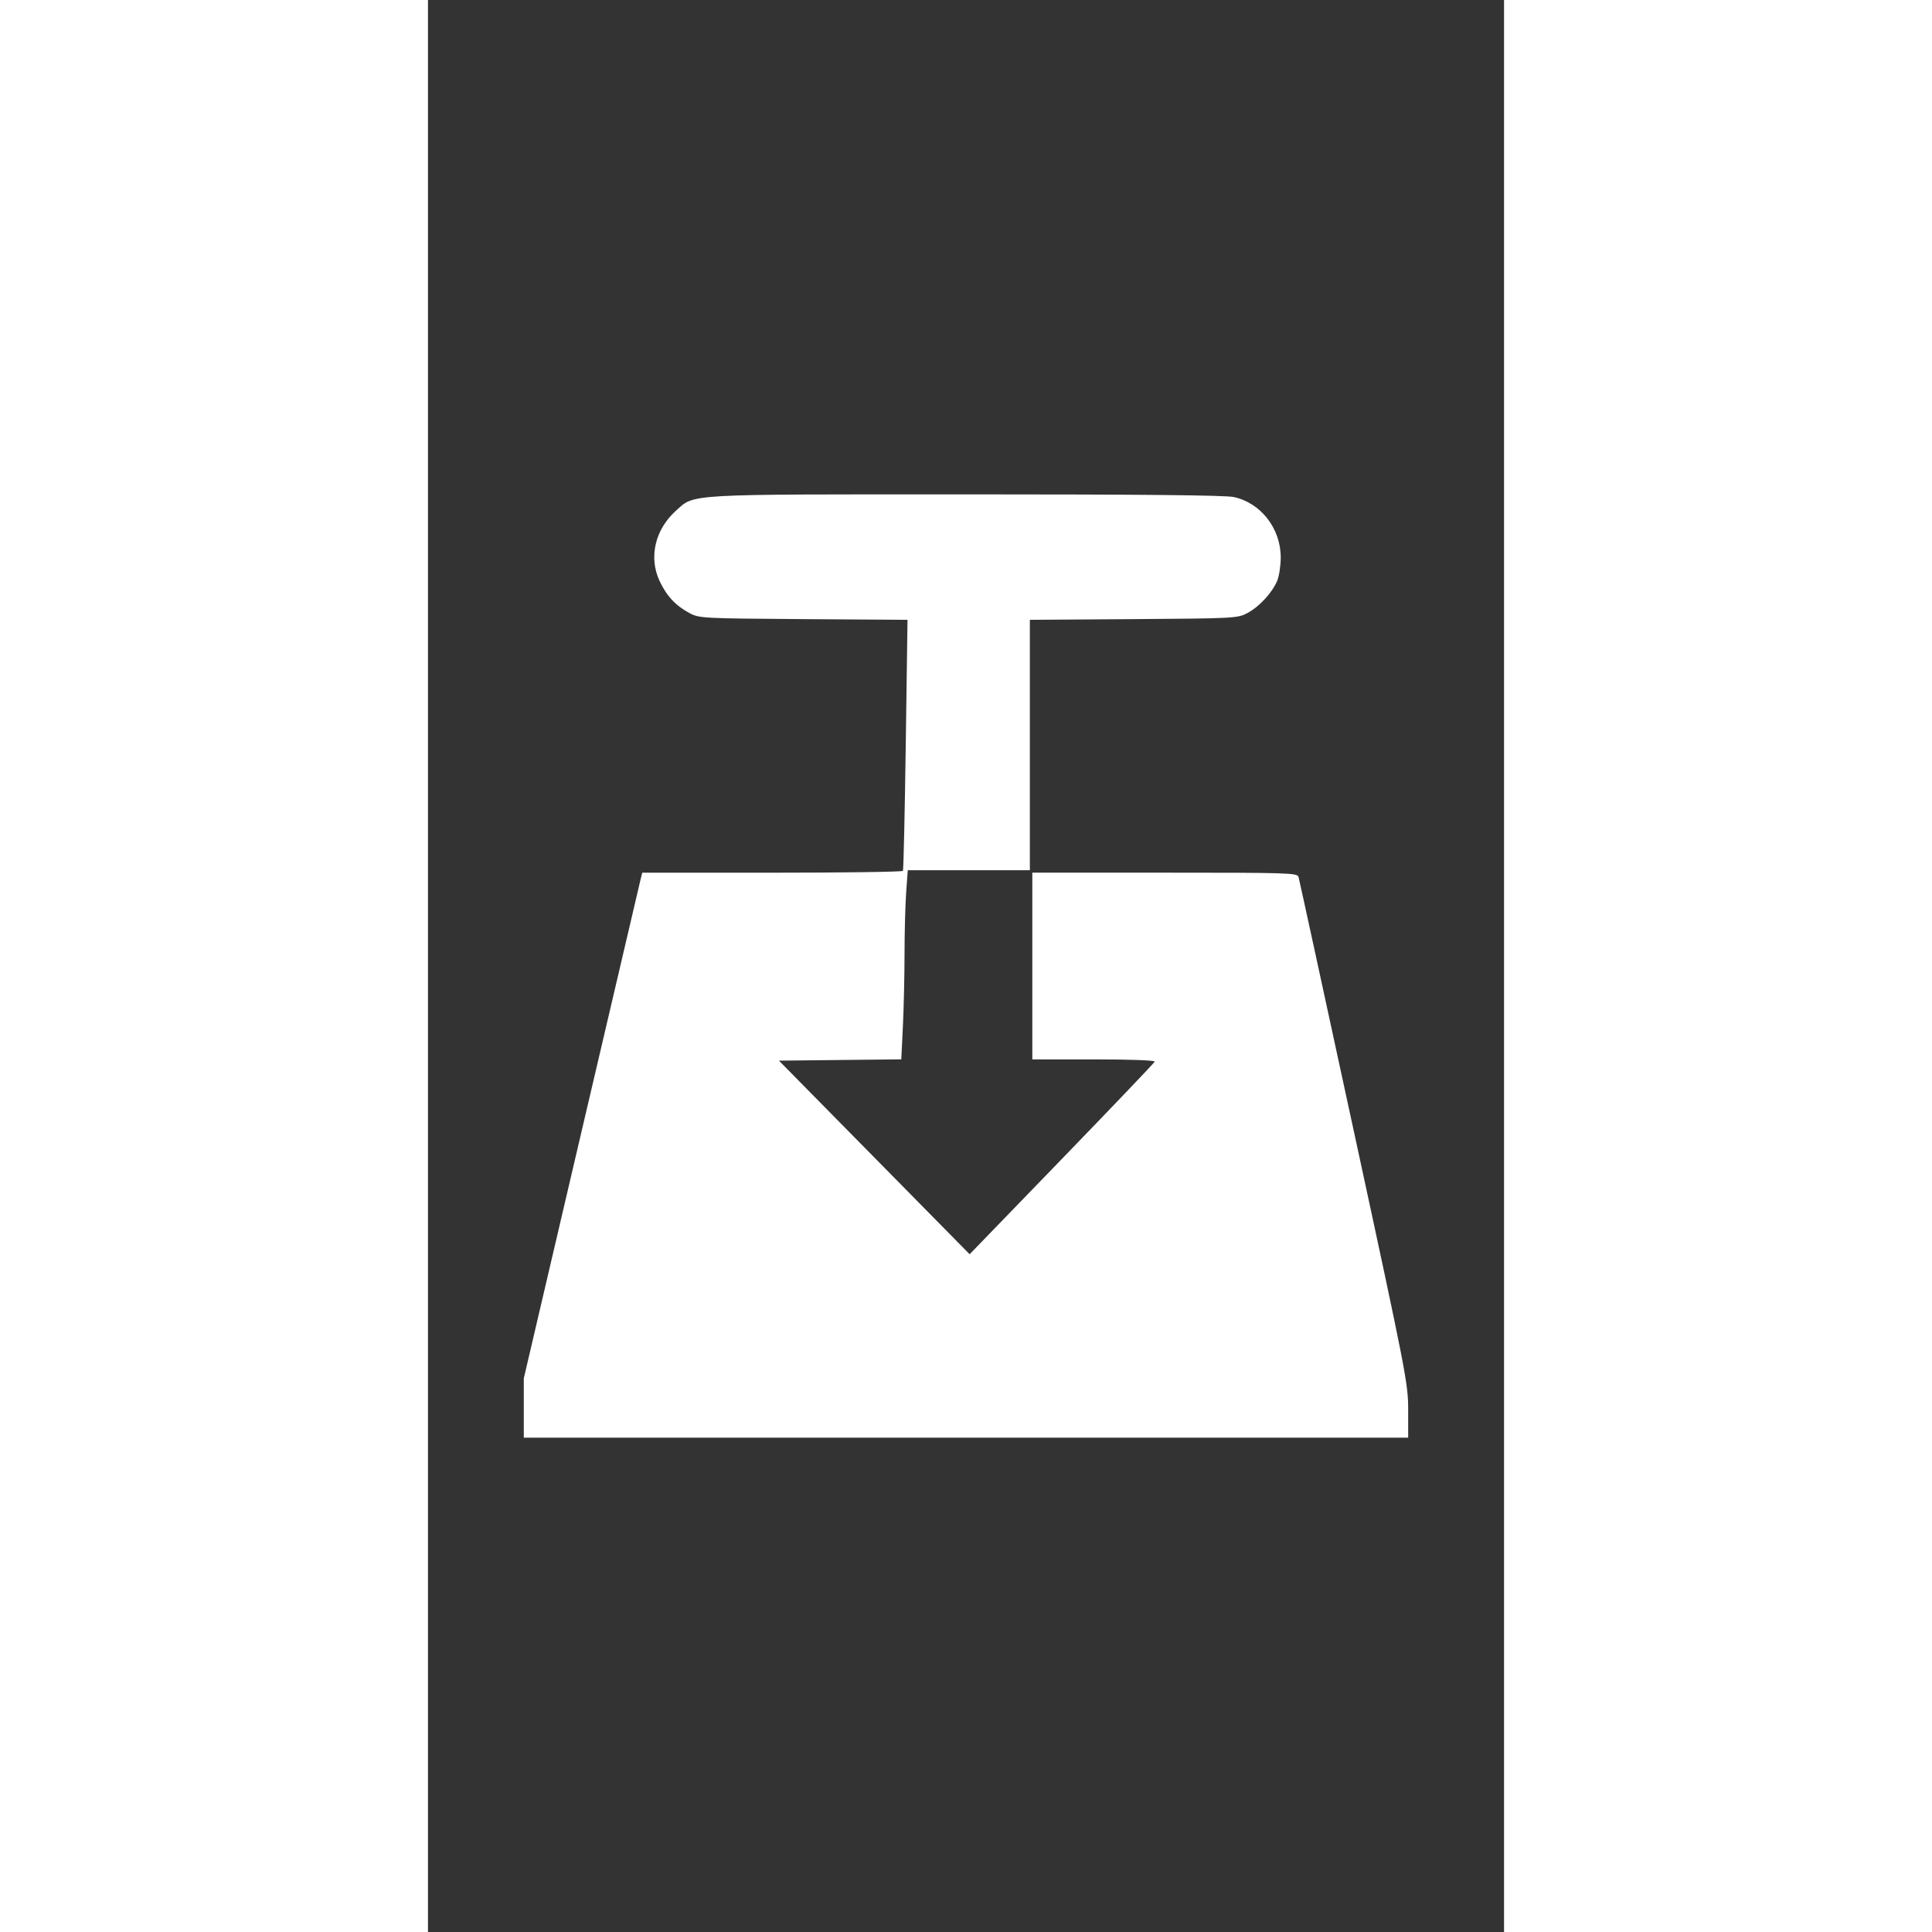 <?xml version="1.0" encoding="UTF-8" standalone="no"?>
<svg
   xmlns:dc="http://purl.org/dc/elements/1.1/"
   xmlns:cc="http://creativecommons.org/ns#"
   xmlns:rdf="http://www.w3.org/1999/02/22-rdf-syntax-ns#"
   xmlns:svg="http://www.w3.org/2000/svg"
   xmlns="http://www.w3.org/2000/svg"
   xmlns:xlink="http://www.w3.org/1999/xlink"
   xmlns:sodipodi="http://sodipodi.sourceforge.net/DTD/sodipodi-0.dtd"
   xmlns:inkscape="http://www.inkscape.org/namespaces/inkscape"
   height="512"
   width="512"
   viewBox="-6.659 -11.514 24.625 44.212"
   version="1.1"
   id="svg113"
   sodipodi:docname="app-transmission.svg"
   inkscape:version="0.92.3 (2405546, 2018-03-11)">
  <rect x="-6.659" y="-11.514" width="24.625" height="44.212" fill="#333333" stroke="none"/>
  <sodipodi:namedview
     pagecolor="#ffffff"
     bordercolor="#666666"
     borderopacity="1"
     objecttolerance="10"
     gridtolerance="10"
     guidetolerance="10"
     inkscape:pageopacity="0"
     inkscape:pageshadow="2"
     inkscape:window-width="1265"
     inkscape:window-height="1396"
     id="namedview115"
     showgrid="false"
     inkscape:zoom="0.59"
     inkscape:cx="374.68589"
     inkscape:cy="-46.39881"
     inkscape:window-x="1285"
     inkscape:window-y="34"
     inkscape:window-maximized="0"
     inkscape:current-layer="svg113"
     inkscape:snap-object-midpoints="false"
     inkscape:snap-bbox="true"
     inkscape:object-paths="true" />
  <defs
     id="defs71">
    <linearGradient
       id="j">
      <stop
         offset="0"
         id="stop2" />
      <stop
         offset="1"
         stop-opacity="0"
         id="stop4" />
    </linearGradient>
    <linearGradient
       id="i">
      <stop
         offset="0"
         stop-color="#f9f9f9"
         id="stop7" />
      <stop
         offset="1"
         stop-color="#eeeeec"
         stop-opacity=".62"
         id="stop9" />
    </linearGradient>
    <linearGradient
       id="h">
      <stop
         offset="0"
         stop-color="#787b76"
         id="stop12" />
      <stop
         offset=".871"
         stop-color="#babcb9"
         id="stop14" />
      <stop
         offset="1"
         stop-color="#787b76"
         id="stop16" />
    </linearGradient>
    <linearGradient
       id="f">
      <stop
         offset="0"
         stop-color="#fff"
         id="stop19" />
      <stop
         offset="1"
         stop-color="#fff"
         stop-opacity="0"
         id="stop21" />
    </linearGradient>
    <linearGradient
       id="e">
      <stop
         offset="0"
         stop-color="#c00"
         id="stop24" />
      <stop
         offset=".365"
         stop-color="#ef0000"
         id="stop26" />
      <stop
         offset="1"
         stop-color="#a00"
         id="stop28" />
    </linearGradient>
    <linearGradient
       id="g">
      <stop
         offset="0"
         stop-color="#f0f2ef"
         id="stop31" />
      <stop
         offset="1"
         stop-color="#cdd1c8"
         id="stop33" />
    </linearGradient>
    <linearGradient
       id="d">
      <stop
         offset="0"
         stop-color="#888a85"
         id="stop36" />
      <stop
         offset="1"
         stop-color="#2e3436"
         id="stop38" />
    </linearGradient>
    <linearGradient
       id="c">
      <stop
         offset="0"
         stop-color="#555753"
         id="stop41" />
      <stop
         offset="1"
         stop-color="#2e3436"
         id="stop43" />
    </linearGradient>
    <linearGradient
       id="b">
      <stop
         offset="0"
         stop-color="#2e3436"
         id="stop46" />
      <stop
         offset="1"
         stop-color="#2e3436"
         stop-opacity="0"
         id="stop48" />
    </linearGradient>
    <linearGradient
       id="a">
      <stop
         offset="0"
         stop-color="#babdb6"
         id="stop51" />
      <stop
         offset=".133"
         stop-color="#eeeeec"
         id="stop53" />
      <stop
         offset="1"
         stop-color="#babdb6"
         id="stop55" />
    </linearGradient>
    <linearGradient
       gradientUnits="userSpaceOnUse"
       y2="19.466"
       x2="23.739"
       y1="4.157"
       x1="23.739"
       id="t"
       xlink:href="#a"
       gradientTransform="matrix(0.48,0,0,0.48,-5.841,-1.949)" />
    <linearGradient
       gradientUnits="userSpaceOnUse"
       y2="22.633"
       x2="23.688"
       y1="30.057"
       x1="23.732"
       id="u"
       xlink:href="#b"
       gradientTransform="matrix(0.48,0,0,0.48,-5.841,-1.949)" />
    <linearGradient
       gradientUnits="userSpaceOnUse"
       y2="36.358"
       x2="23.938"
       y1="30.617"
       x1="23.938"
       id="n"
       xlink:href="#c"
       gradientTransform="matrix(0.48,0,0,0.48,-5.841,-1.949)" />
    <linearGradient
       gradientUnits="userSpaceOnUse"
       y2="23.94"
       x2="20.563"
       y1="32.248"
       x1="20.771"
       id="o"
       xlink:href="#d"
       gradientTransform="matrix(0.48,0,0,0.48,-5.841,-1.949)" />
    <linearGradient
       gradientUnits="userSpaceOnUse"
       y2="9"
       x2="14.812"
       y1="5.624"
       x1="14.812"
       id="p"
       xlink:href="#e"
       gradientTransform="matrix(0.48,0,0,0.48,-5.841,-1.949)" />
    <linearGradient
       gradientUnits="userSpaceOnUse"
       y2="10.009"
       x2="24.041"
       y1="5.069"
       x1="24.041"
       id="q"
       xlink:href="#f"
       gradientTransform="matrix(0.48,0,0,0.48,-5.841,-1.949)" />
    <linearGradient
       gradientUnits="userSpaceOnUse"
       y2="24"
       x2="14.125"
       y1="33.125"
       x1="13.625"
       id="m"
       xlink:href="#g"
       gradientTransform="matrix(0.48,0,0,0.48,-5.841,-1.949)" />
    <linearGradient
       gradientUnits="userSpaceOnUse"
       y2="42.5"
       x2="10.188"
       y1="20.25"
       x1="10.188"
       id="l"
       xlink:href="#h"
       gradientTransform="matrix(0.48,0,0,0.48,-5.841,-1.949)" />
    <linearGradient
       gradientUnits="userSpaceOnUse"
       y2="17.071"
       x2="23.937"
       y1="35.959"
       x1="24.719"
       id="r"
       xlink:href="#i"
       gradientTransform="matrix(0.48,0,0,0.48,-5.841,-1.949)" />
    <linearGradient
       gradientUnits="userSpaceOnUse"
       y2="21.814"
       x2="18.312"
       y1="20.744"
       x1="18.312"
       id="s"
       xlink:href="#j"
       gradientTransform="matrix(0.48,0,0,0.48,-5.841,-1.949)" />
    <filter
       height="1.28"
       y="-0.14"
       width="1.06"
       x="-0.03"
       id="k">
      <feGaussianBlur
         stdDeviation=".52"
         id="feGaussianBlur68" />
    </filter>
    <filter
       id="k-3"
       x="-0.03"
       width="1.06"
       y="-0.14"
       height="1.28">
      <feGaussianBlur
         id="feGaussianBlur68-7"
         stdDeviation=".52" />
    </filter>
  </defs>
  <path
     style="fill:#ffffff;stroke-width:0.056"
     d="M -4.466,20.708 V 20.029 l 1.324,-5.66 c 0.728,-3.113 1.338,-5.717 1.355,-5.786 l 0.032,-0.126 h 2.97 c 1.634,0 2.981,-0.019 2.995,-0.042 0.014,-0.023 0.043,-1.325 0.065,-2.893 L 4.315,2.67 1.934,2.654 C -0.378,2.638 -0.453,2.634 -0.672,2.517 -0.994,2.345 -1.201,2.121 -1.362,1.774 -1.609,1.237 -1.462,0.605 -0.988,0.177 -0.551,-0.218 -0.836,-0.201 5.66,-0.201 c 4.005,0 5.924,0.019 6.12,0.061 0.623,0.134 1.079,0.723 1.076,1.39 -9.07e-4,0.185 -0.038,0.424 -0.082,0.529 -0.113,0.27 -0.409,0.591 -0.679,0.735 -0.225,0.12 -0.285,0.124 -2.605,0.14 L 7.115,2.67 V 5.535 8.4 H 5.718 4.321 l -0.037,0.515 c -0.02,0.283 -0.037,0.911 -0.037,1.397 0,0.485 -0.017,1.227 -0.037,1.649 l -0.037,0.767 -1.4,0.015 -1.4,0.015 2.182,2.215 2.182,2.215 2.108,-2.178 c 1.159,-1.198 2.117,-2.201 2.127,-2.229 0.011,-0.031 -0.553,-0.052 -1.391,-0.052 H 7.171 V 10.593 8.456 h 3.032 c 2.839,0 3.034,0.006 3.06,0.098 0.016,0.054 0.587,2.679 1.269,5.834 1.202,5.558 1.24,5.755 1.24,6.367 v 0.631 H 5.653 -4.466 Z"
     id="path910"
     inkscape:connector-curvature="0" />
</svg>
